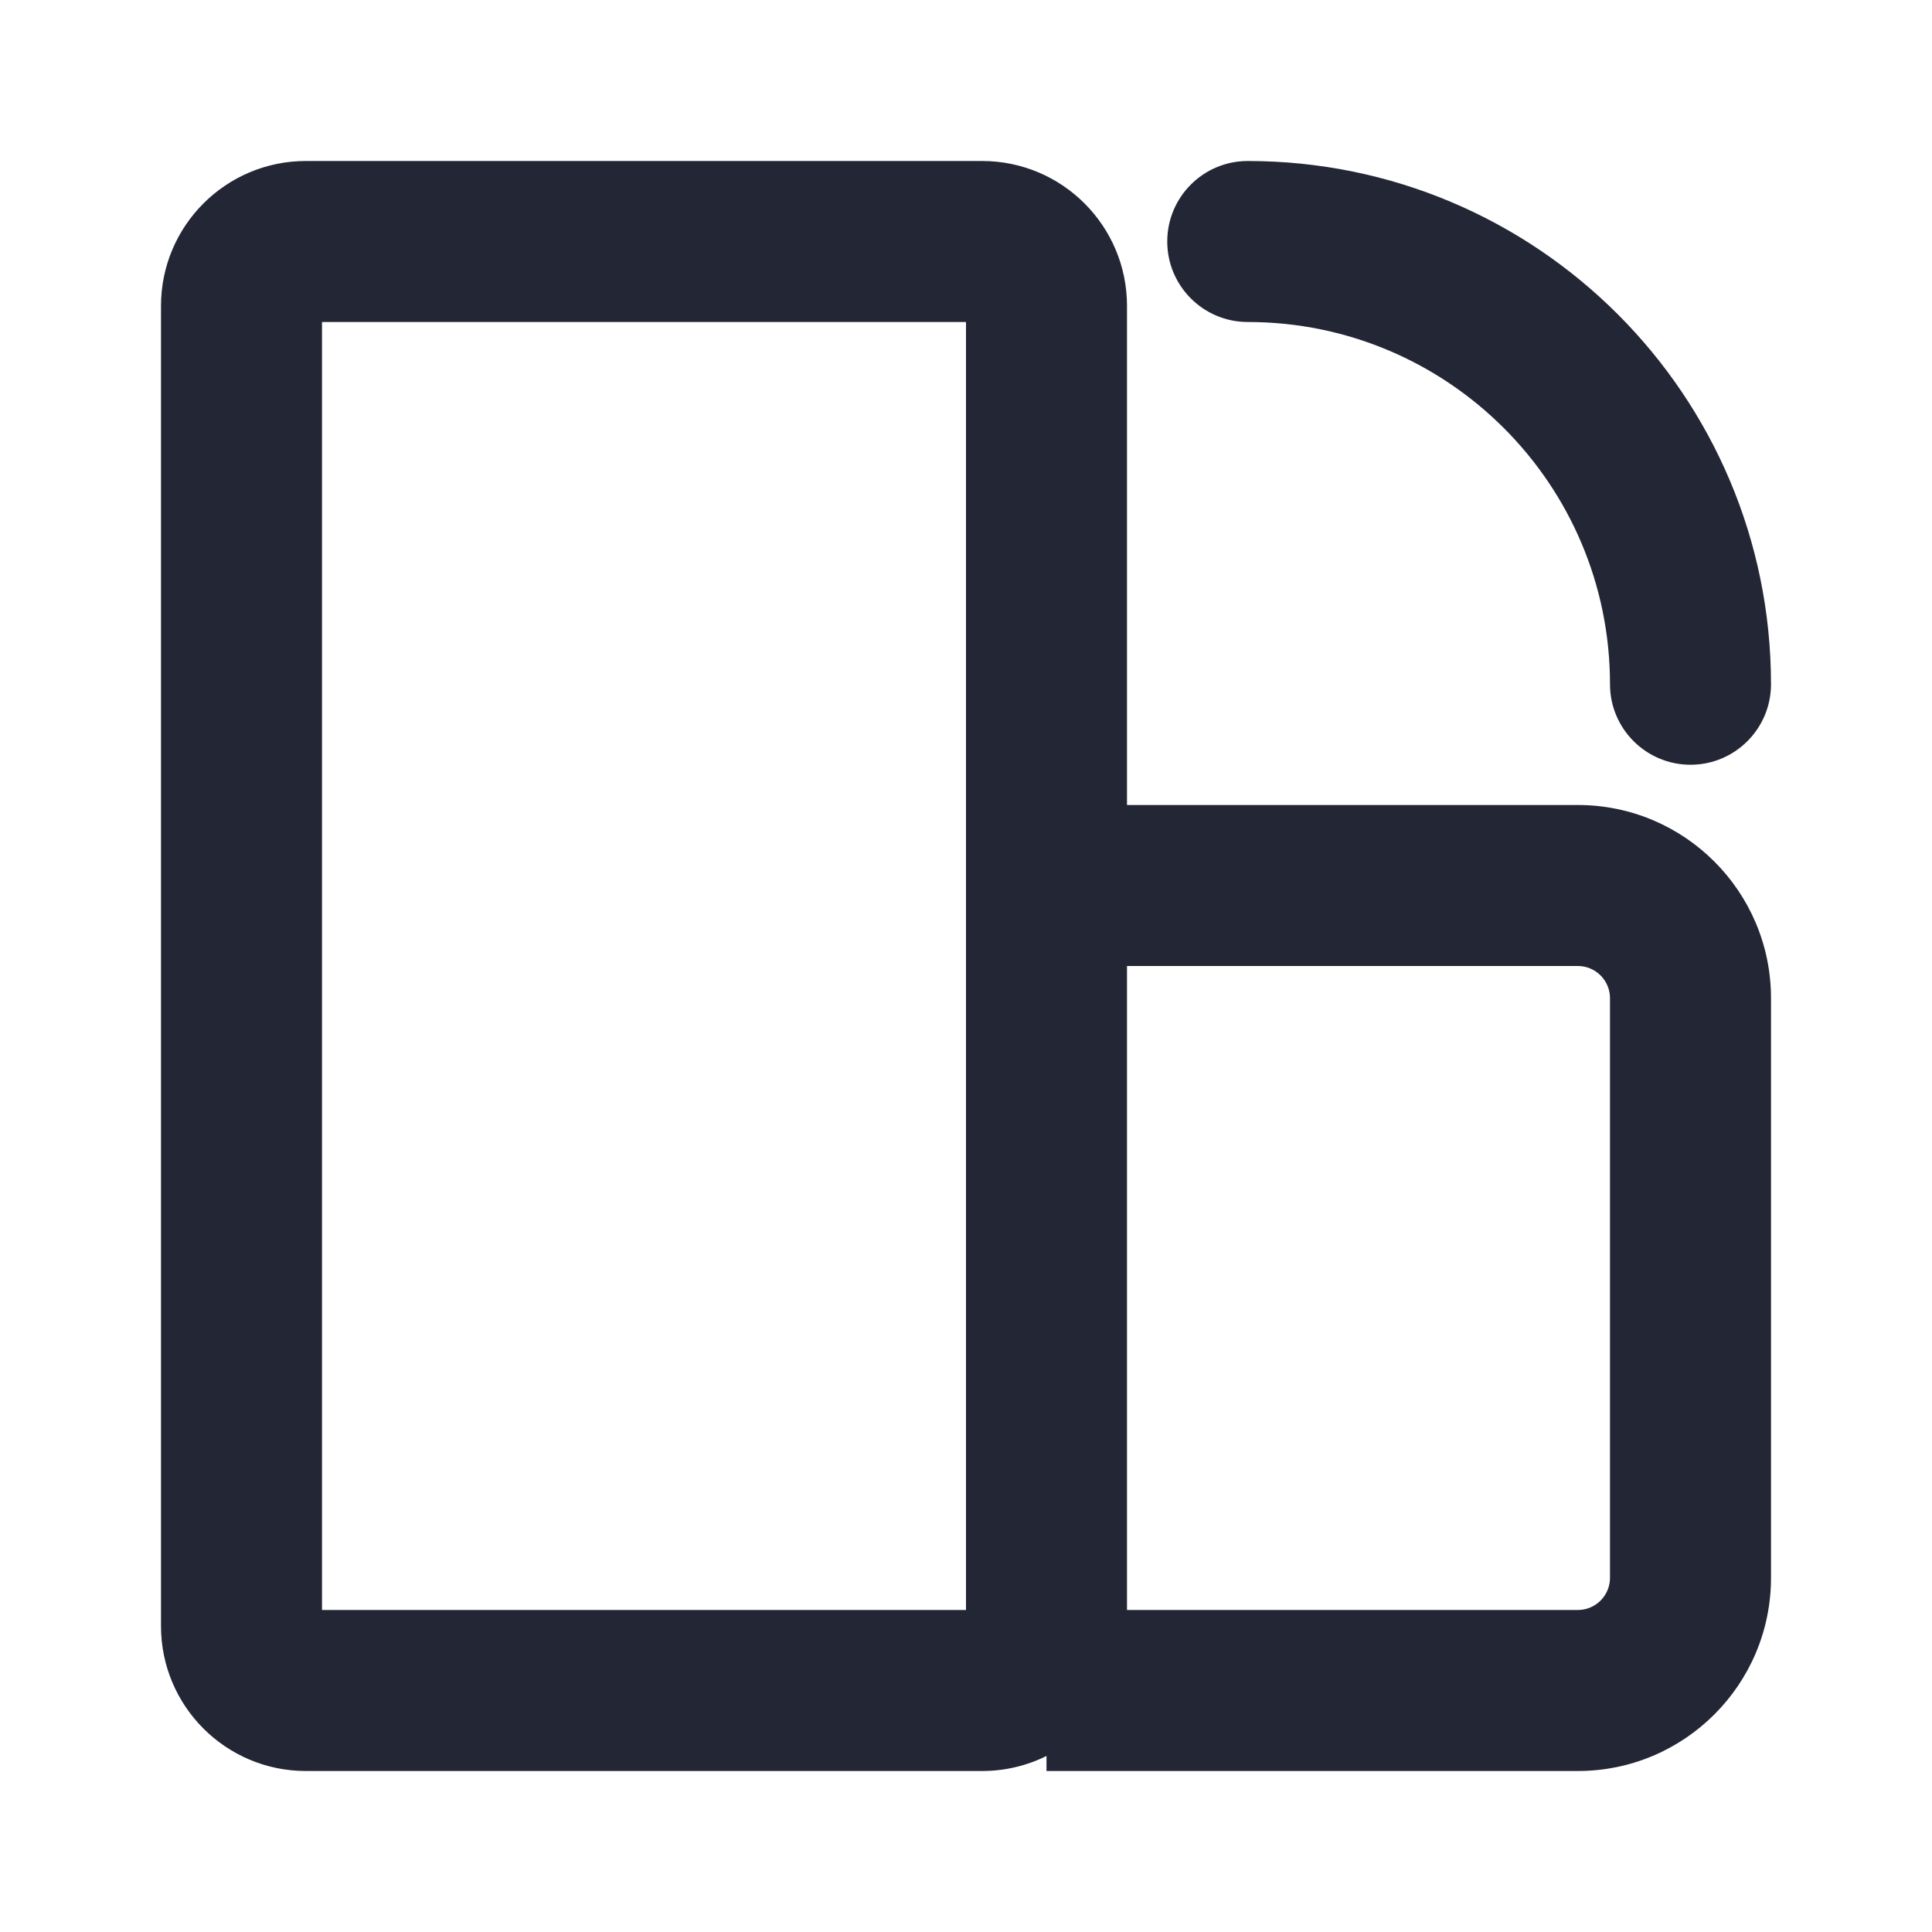 <svg width="24" height="24" viewBox="0 0 24 24" fill="none" xmlns="http://www.w3.org/2000/svg">
<path fill-rule="evenodd" clip-rule="evenodd" d="M4 4V20H12V4H4ZM3.8 2C2.806 2 2 2.806 2 3.8V20.2C2 21.194 2.806 22 3.8 22H12.2C12.487 22 12.759 21.933 13 21.813V22H19.6C20.925 22 22 20.925 22 19.6L22 12.4C22 11.075 20.925 10 19.6 10H14V3.8C14 2.806 13.194 2 12.2 2H3.8ZM19.6 20H14V12H19.6C19.821 12 20 12.179 20 12.4L20 19.6C20 19.821 19.821 20 19.6 20ZM15.5 2C14.948 2 14.5 2.448 14.5 3C14.5 3.552 14.948 4 15.5 4C17.985 4 20 6.015 20 8.5C20 9.052 20.448 9.5 21 9.5C21.552 9.5 22 9.052 22 8.5C22 4.91 19.09 2 15.5 2Z" fill="#232634"/>
</svg>
